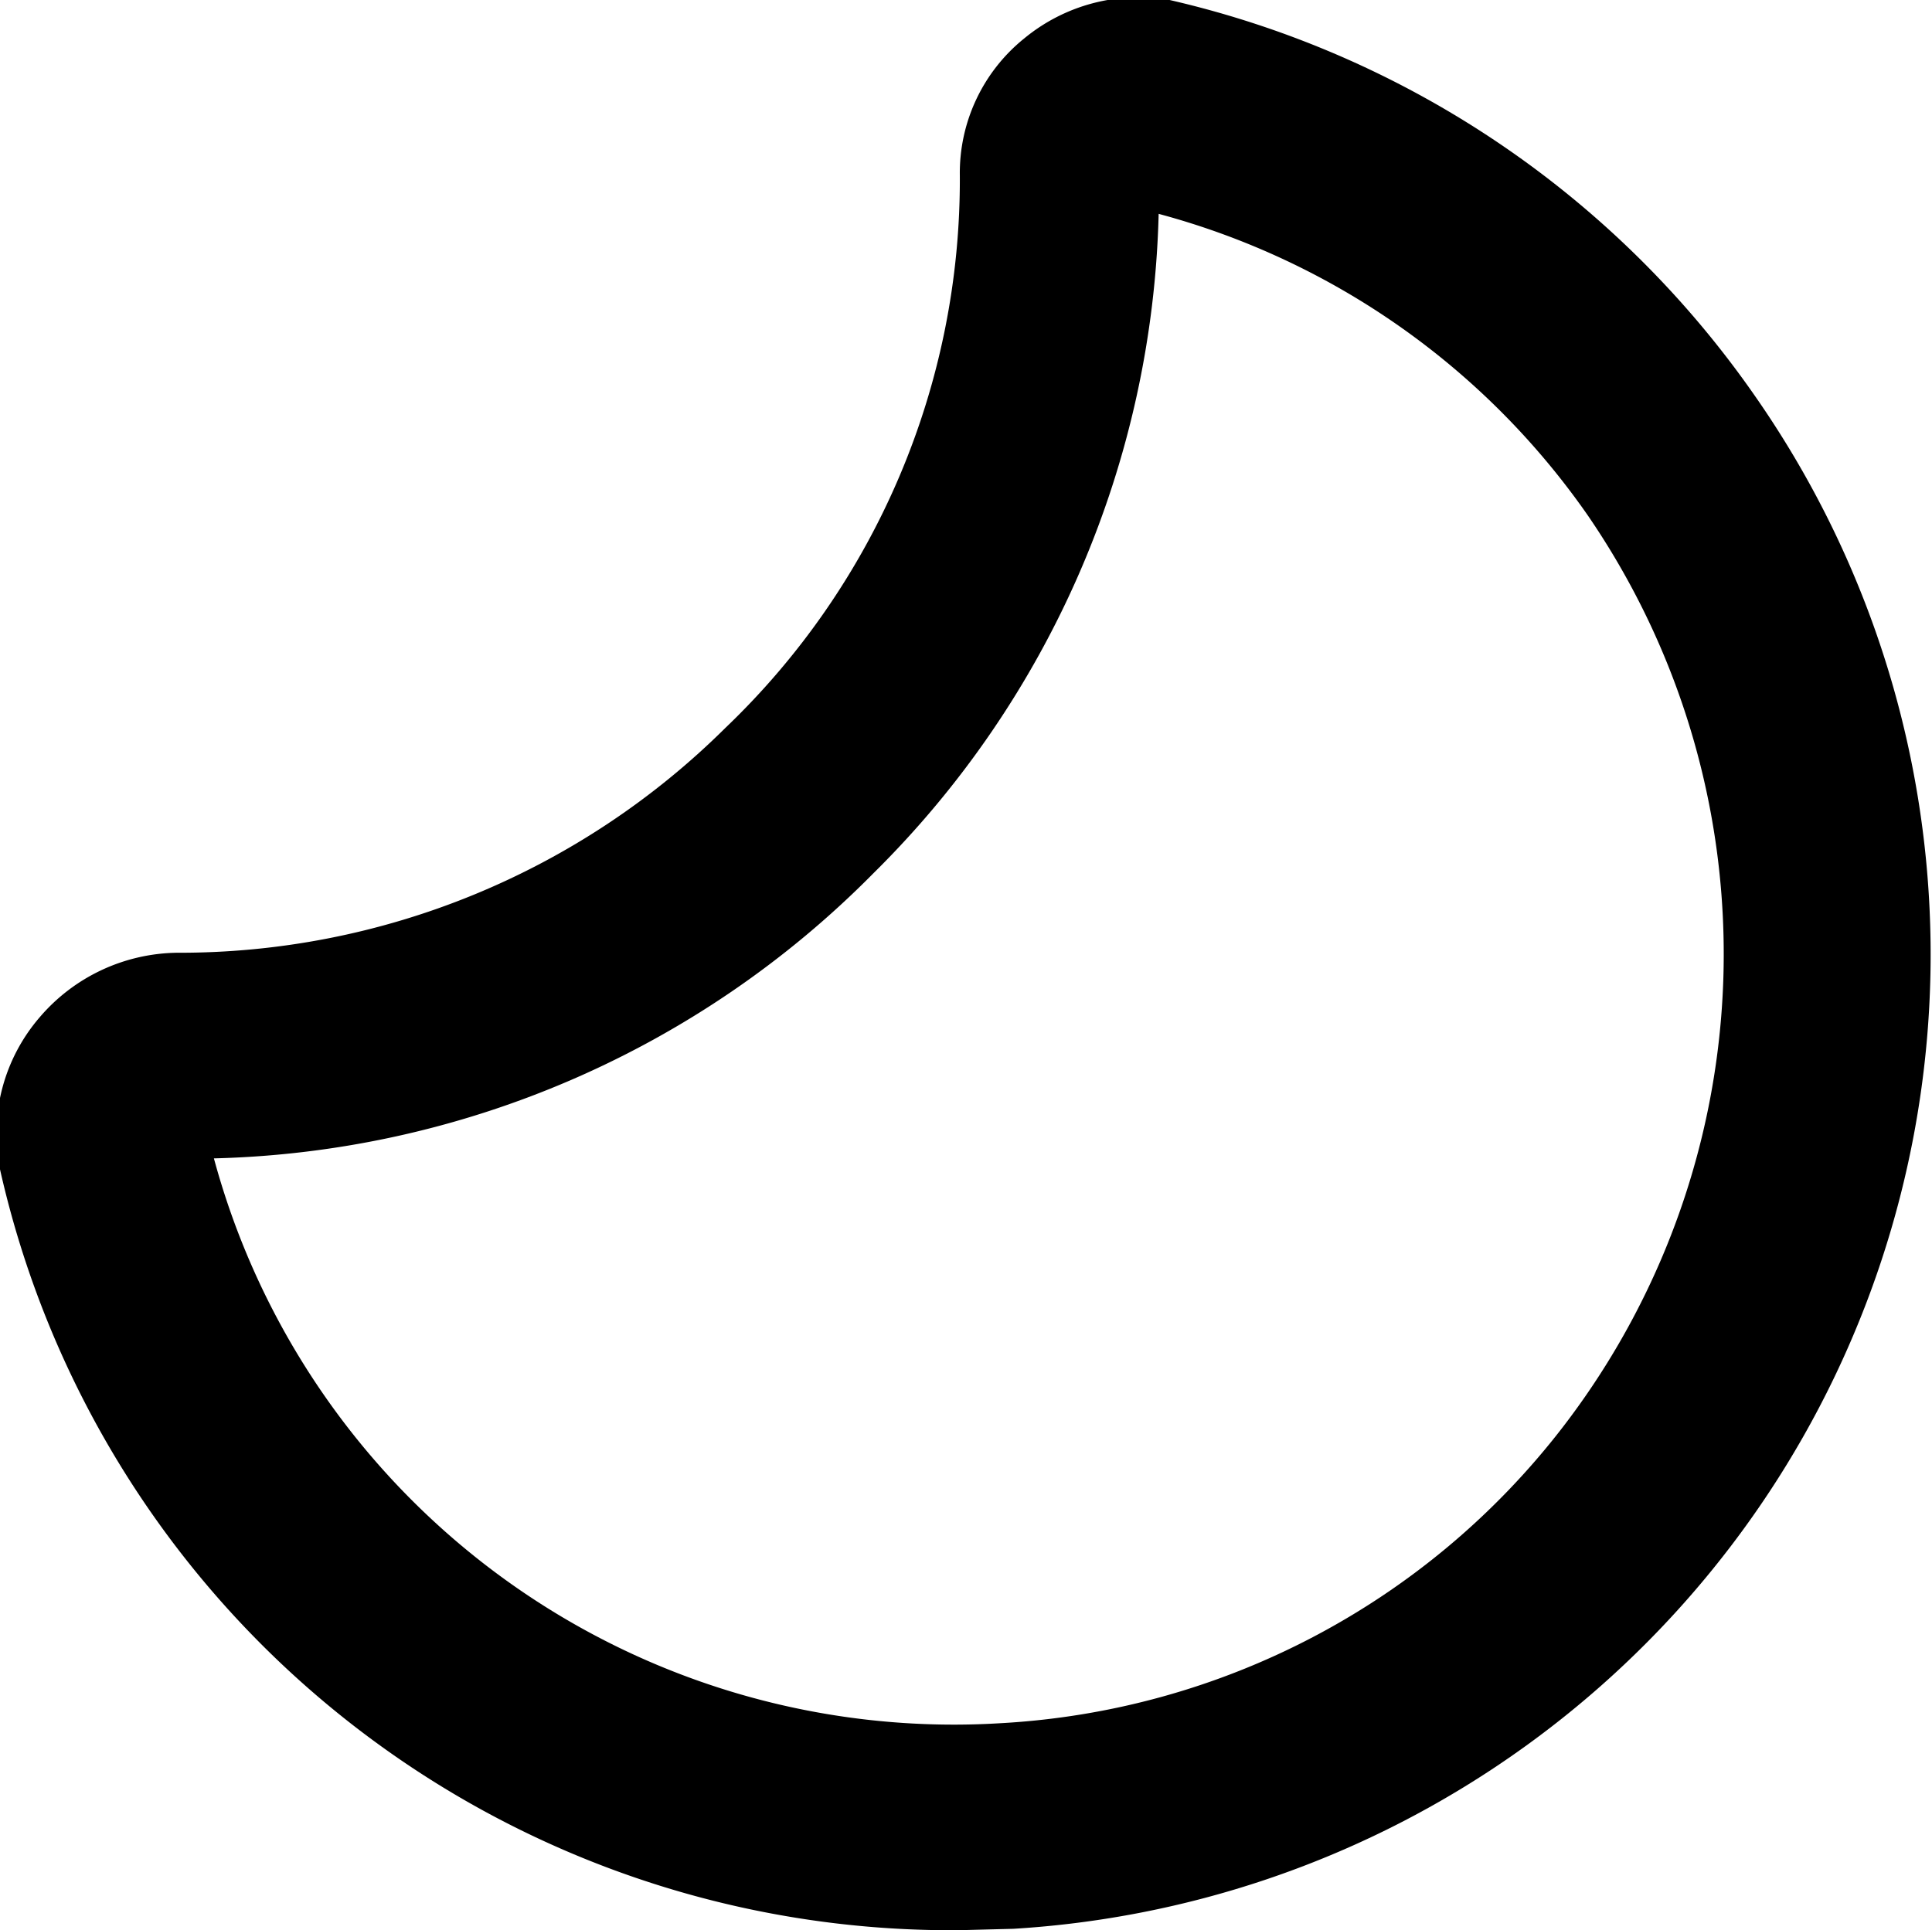 <svg xmlns="http://www.w3.org/2000/svg" viewBox="0 0 14.09 14.08"><g id="Layer_2" data-name="Layer 2"><g id="Layer_1-2" data-name="Layer 1"><path d="M7,14.08A7.11,7.11,0,0,1,0,8.53,1.3,1.3,0,0,1,.29,7.42a1.34,1.34,0,0,1,1-.47,5.65,5.65,0,0,0,4-1.64A5.53,5.53,0,0,0,7,1.28a1.26,1.26,0,0,1,.47-1A1.31,1.31,0,0,1,8.53,0,7.15,7.15,0,0,1,12.8,2.89h0A7.12,7.12,0,0,1,7.39,14.07ZM1.56,8.45A5.59,5.59,0,0,0,7.3,12.57a5.56,5.56,0,0,0,4.09-2.15,5.66,5.66,0,0,0,.19-6.66,5.57,5.57,0,0,0-3.13-2.2A7,7,0,0,1,6.37,6.37,7,7,0,0,1,1.56,8.45Zm-.3,0Zm7-6.95Z"/></g></g></svg>
